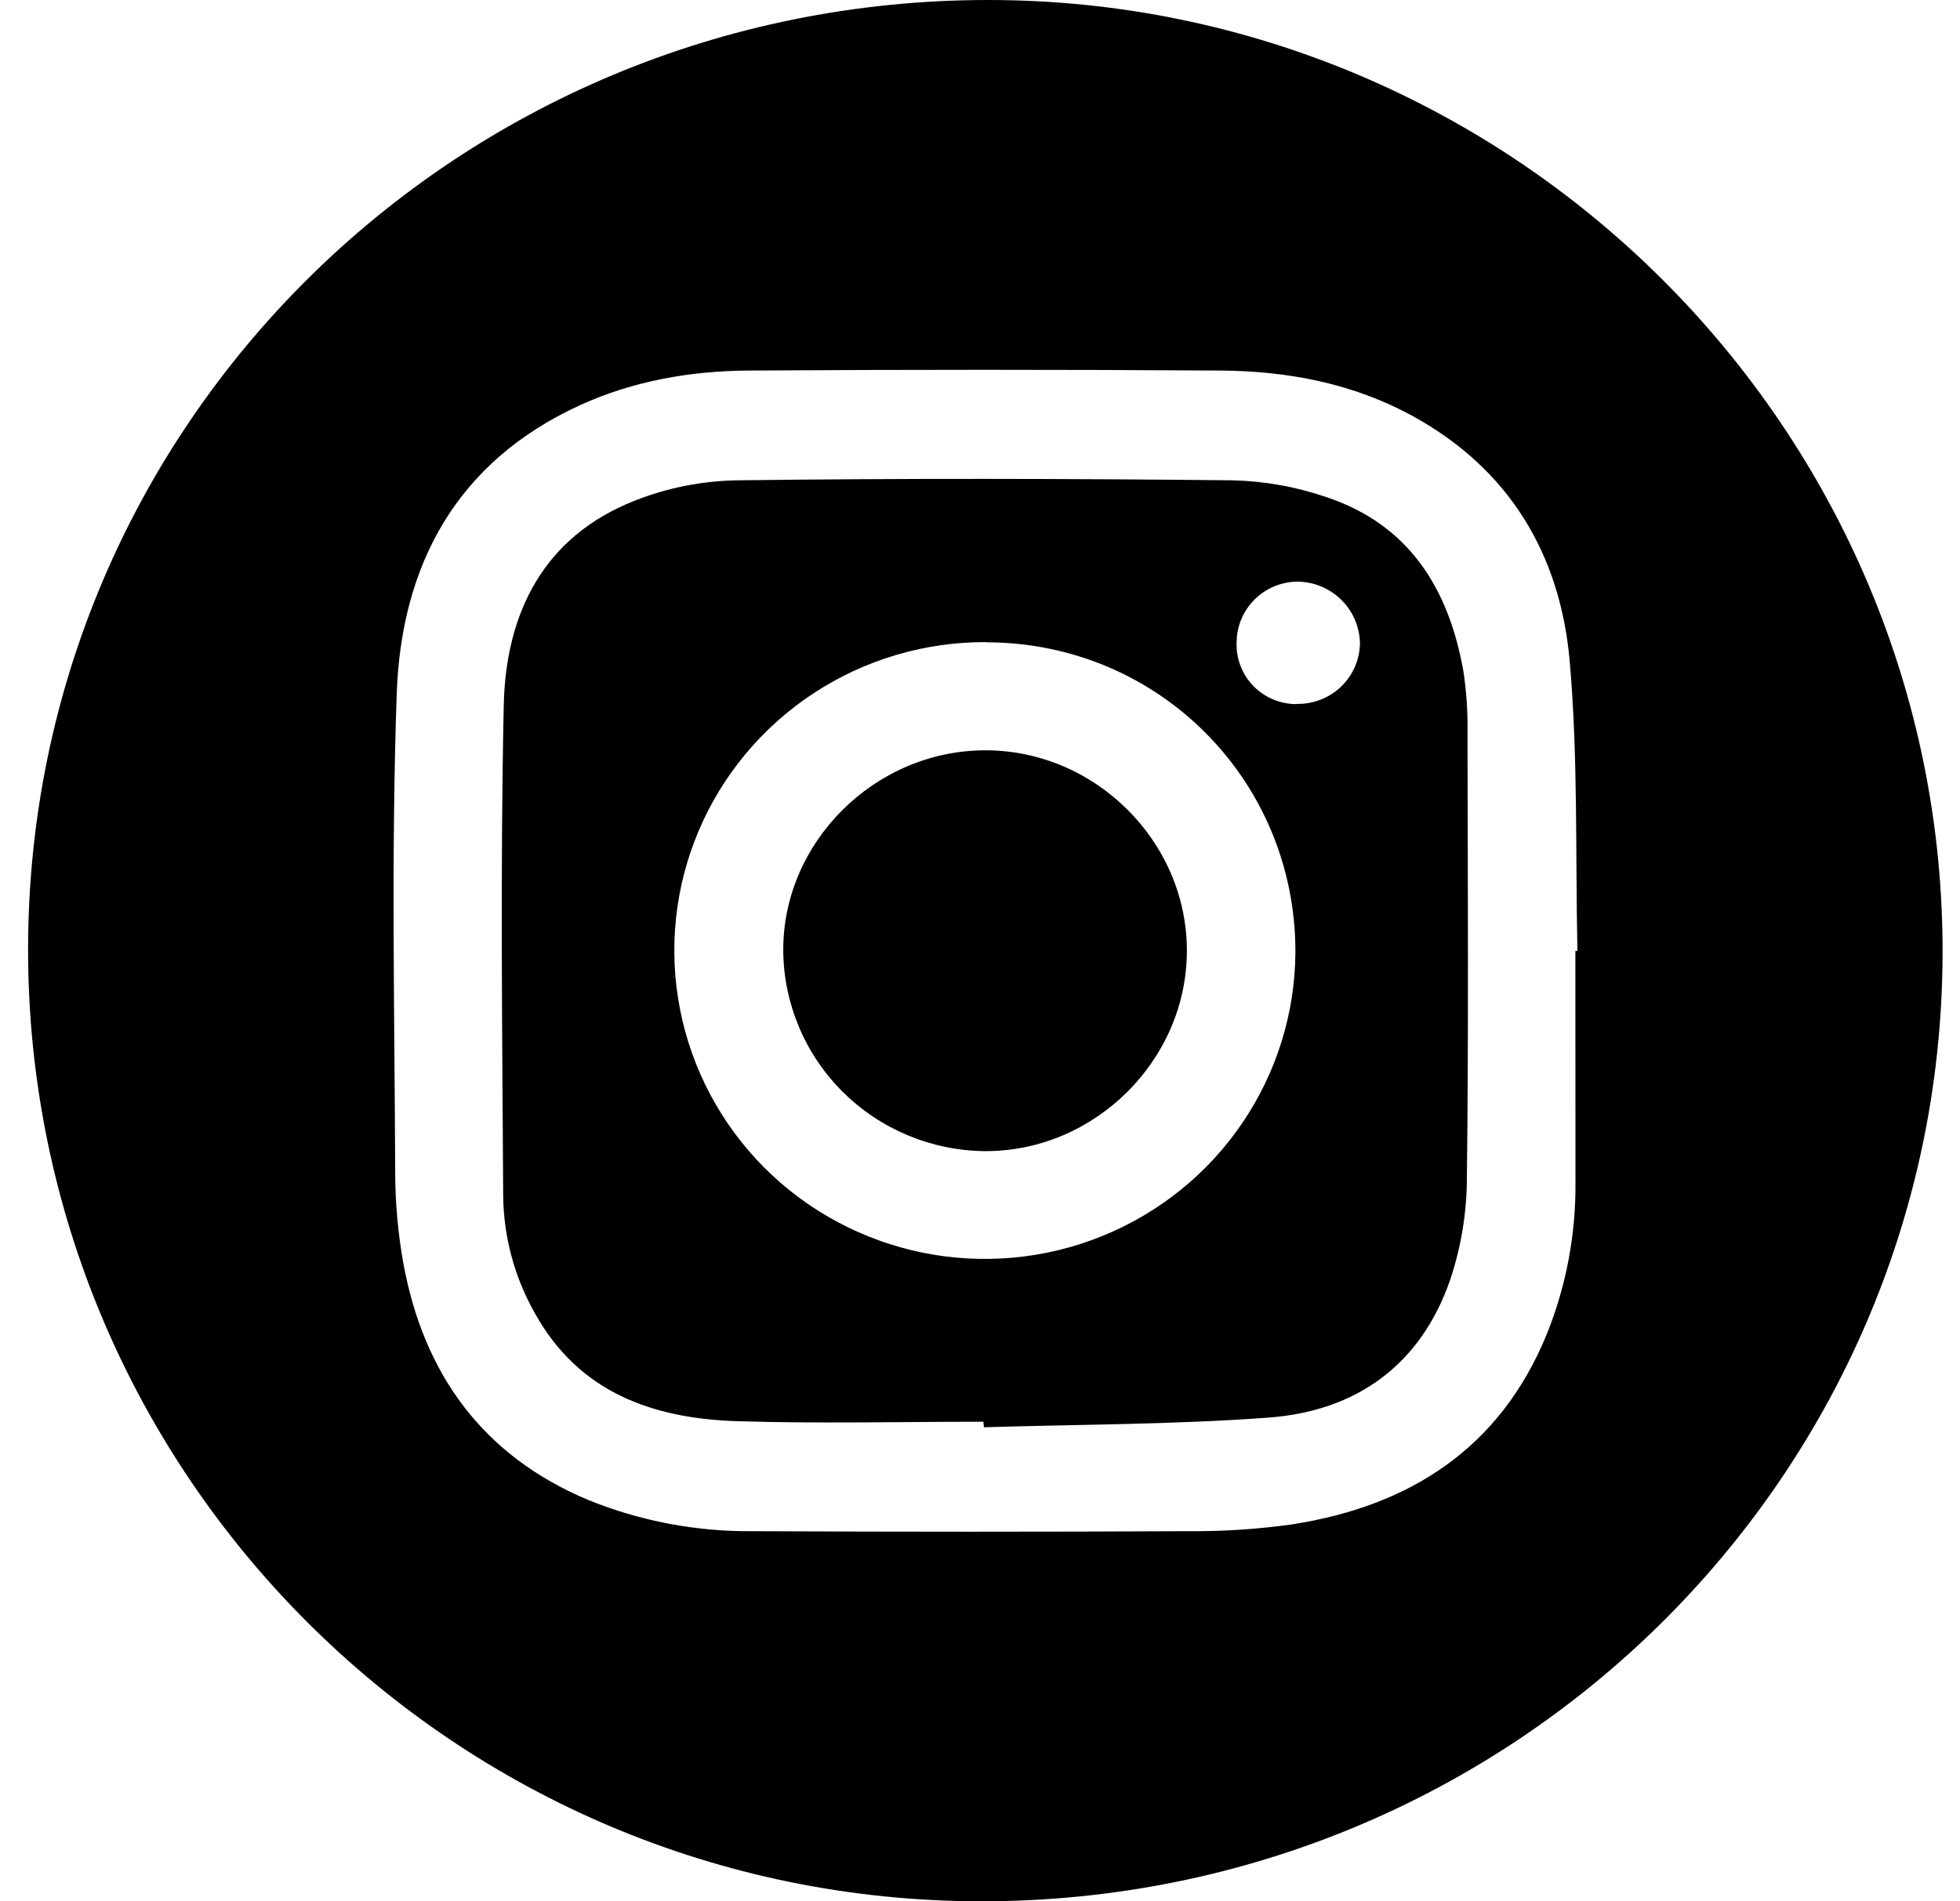 <svg width="67" height="65" viewBox="0 0 67 65" xmlns="http://www.w3.org/2000/svg">
<path d="M0.96 32.461C0.962 14.491 15.615 0.016 33.755 1.24242e-05C51.758 -0.016 66.491 14.705 66.404 32.68C66.315 50.544 51.663 65.016 33.526 65C15.547 64.984 0.958 50.405 0.96 32.461ZM53.852 32.511H53.923C53.85 29.201 53.948 25.875 53.656 22.582C53.334 18.968 51.606 16.047 48.304 14.231C46.257 13.106 44.013 12.681 41.704 12.668C36.344 12.634 30.98 12.634 25.611 12.668C23.618 12.679 21.663 13.016 19.834 13.849C15.601 15.783 13.717 19.319 13.562 23.71C13.371 29.142 13.488 34.584 13.509 40.028C13.508 41.099 13.603 42.169 13.794 43.223C14.493 46.983 16.508 49.778 20.131 51.29C21.912 52.007 23.819 52.367 25.74 52.347C30.69 52.371 35.642 52.371 40.596 52.347C41.794 52.358 42.99 52.28 44.176 52.113C48.215 51.483 51.281 49.499 52.871 45.621C53.537 43.97 53.871 42.205 53.855 40.427C53.854 37.787 53.853 35.146 53.852 32.503V32.511Z" fill="currentColor"/>
<path d="M33.617 48.605C30.807 48.605 27.993 48.674 25.184 48.586C22.308 48.493 19.789 47.603 18.288 44.902C17.588 43.672 17.214 42.286 17.201 40.873C17.169 35.287 17.101 29.697 17.22 24.113C17.288 20.988 18.557 18.355 21.698 17.116C22.811 16.677 23.995 16.442 25.193 16.421C30.838 16.35 36.484 16.361 42.129 16.421C43.218 16.446 44.297 16.638 45.328 16.991C48.173 17.933 49.522 20.129 50.022 22.933C50.13 23.638 50.177 24.351 50.164 25.064C50.174 30.154 50.204 35.243 50.143 40.34C50.133 41.505 49.939 42.66 49.568 43.765C48.566 46.655 46.376 48.242 43.363 48.464C40.13 48.703 36.879 48.695 33.633 48.795L33.617 48.605ZM33.712 21.952C31.613 21.943 29.558 22.552 27.808 23.703C26.058 24.853 24.69 26.493 23.878 28.415C23.065 30.338 22.845 32.456 23.245 34.502C23.644 36.549 24.646 38.432 26.122 39.914C27.599 41.395 29.485 42.408 31.541 42.826C33.598 43.243 35.733 43.046 37.676 42.258C39.62 41.471 41.285 40.129 42.46 38.402C43.636 36.675 44.27 34.641 44.282 32.556C44.293 26.675 39.595 21.962 33.717 21.959L33.712 21.952ZM44.34 24.064C44.618 24.069 44.894 24.018 45.153 23.916C45.411 23.815 45.647 23.663 45.846 23.471C46.045 23.279 46.205 23.049 46.315 22.796C46.425 22.542 46.484 22.27 46.488 21.994C46.479 21.436 46.252 20.904 45.854 20.51C45.457 20.116 44.921 19.892 44.359 19.884C43.809 19.887 43.282 20.104 42.892 20.489C42.502 20.874 42.279 21.395 42.273 21.942C42.259 22.219 42.303 22.496 42.401 22.755C42.5 23.015 42.651 23.252 42.845 23.452C43.039 23.651 43.273 23.809 43.531 23.916C43.789 24.022 44.066 24.075 44.345 24.071L44.34 24.064Z" fill="currentColor"/>
<path d="M33.659 25.651C37.424 25.636 40.574 28.758 40.572 32.504C40.57 36.251 37.413 39.377 33.654 39.354C31.837 39.334 30.101 38.61 28.815 37.335C27.53 36.06 26.797 34.336 26.775 32.532C26.738 28.816 29.881 25.667 33.659 25.651Z" fill="currentColor"/>
</svg>
